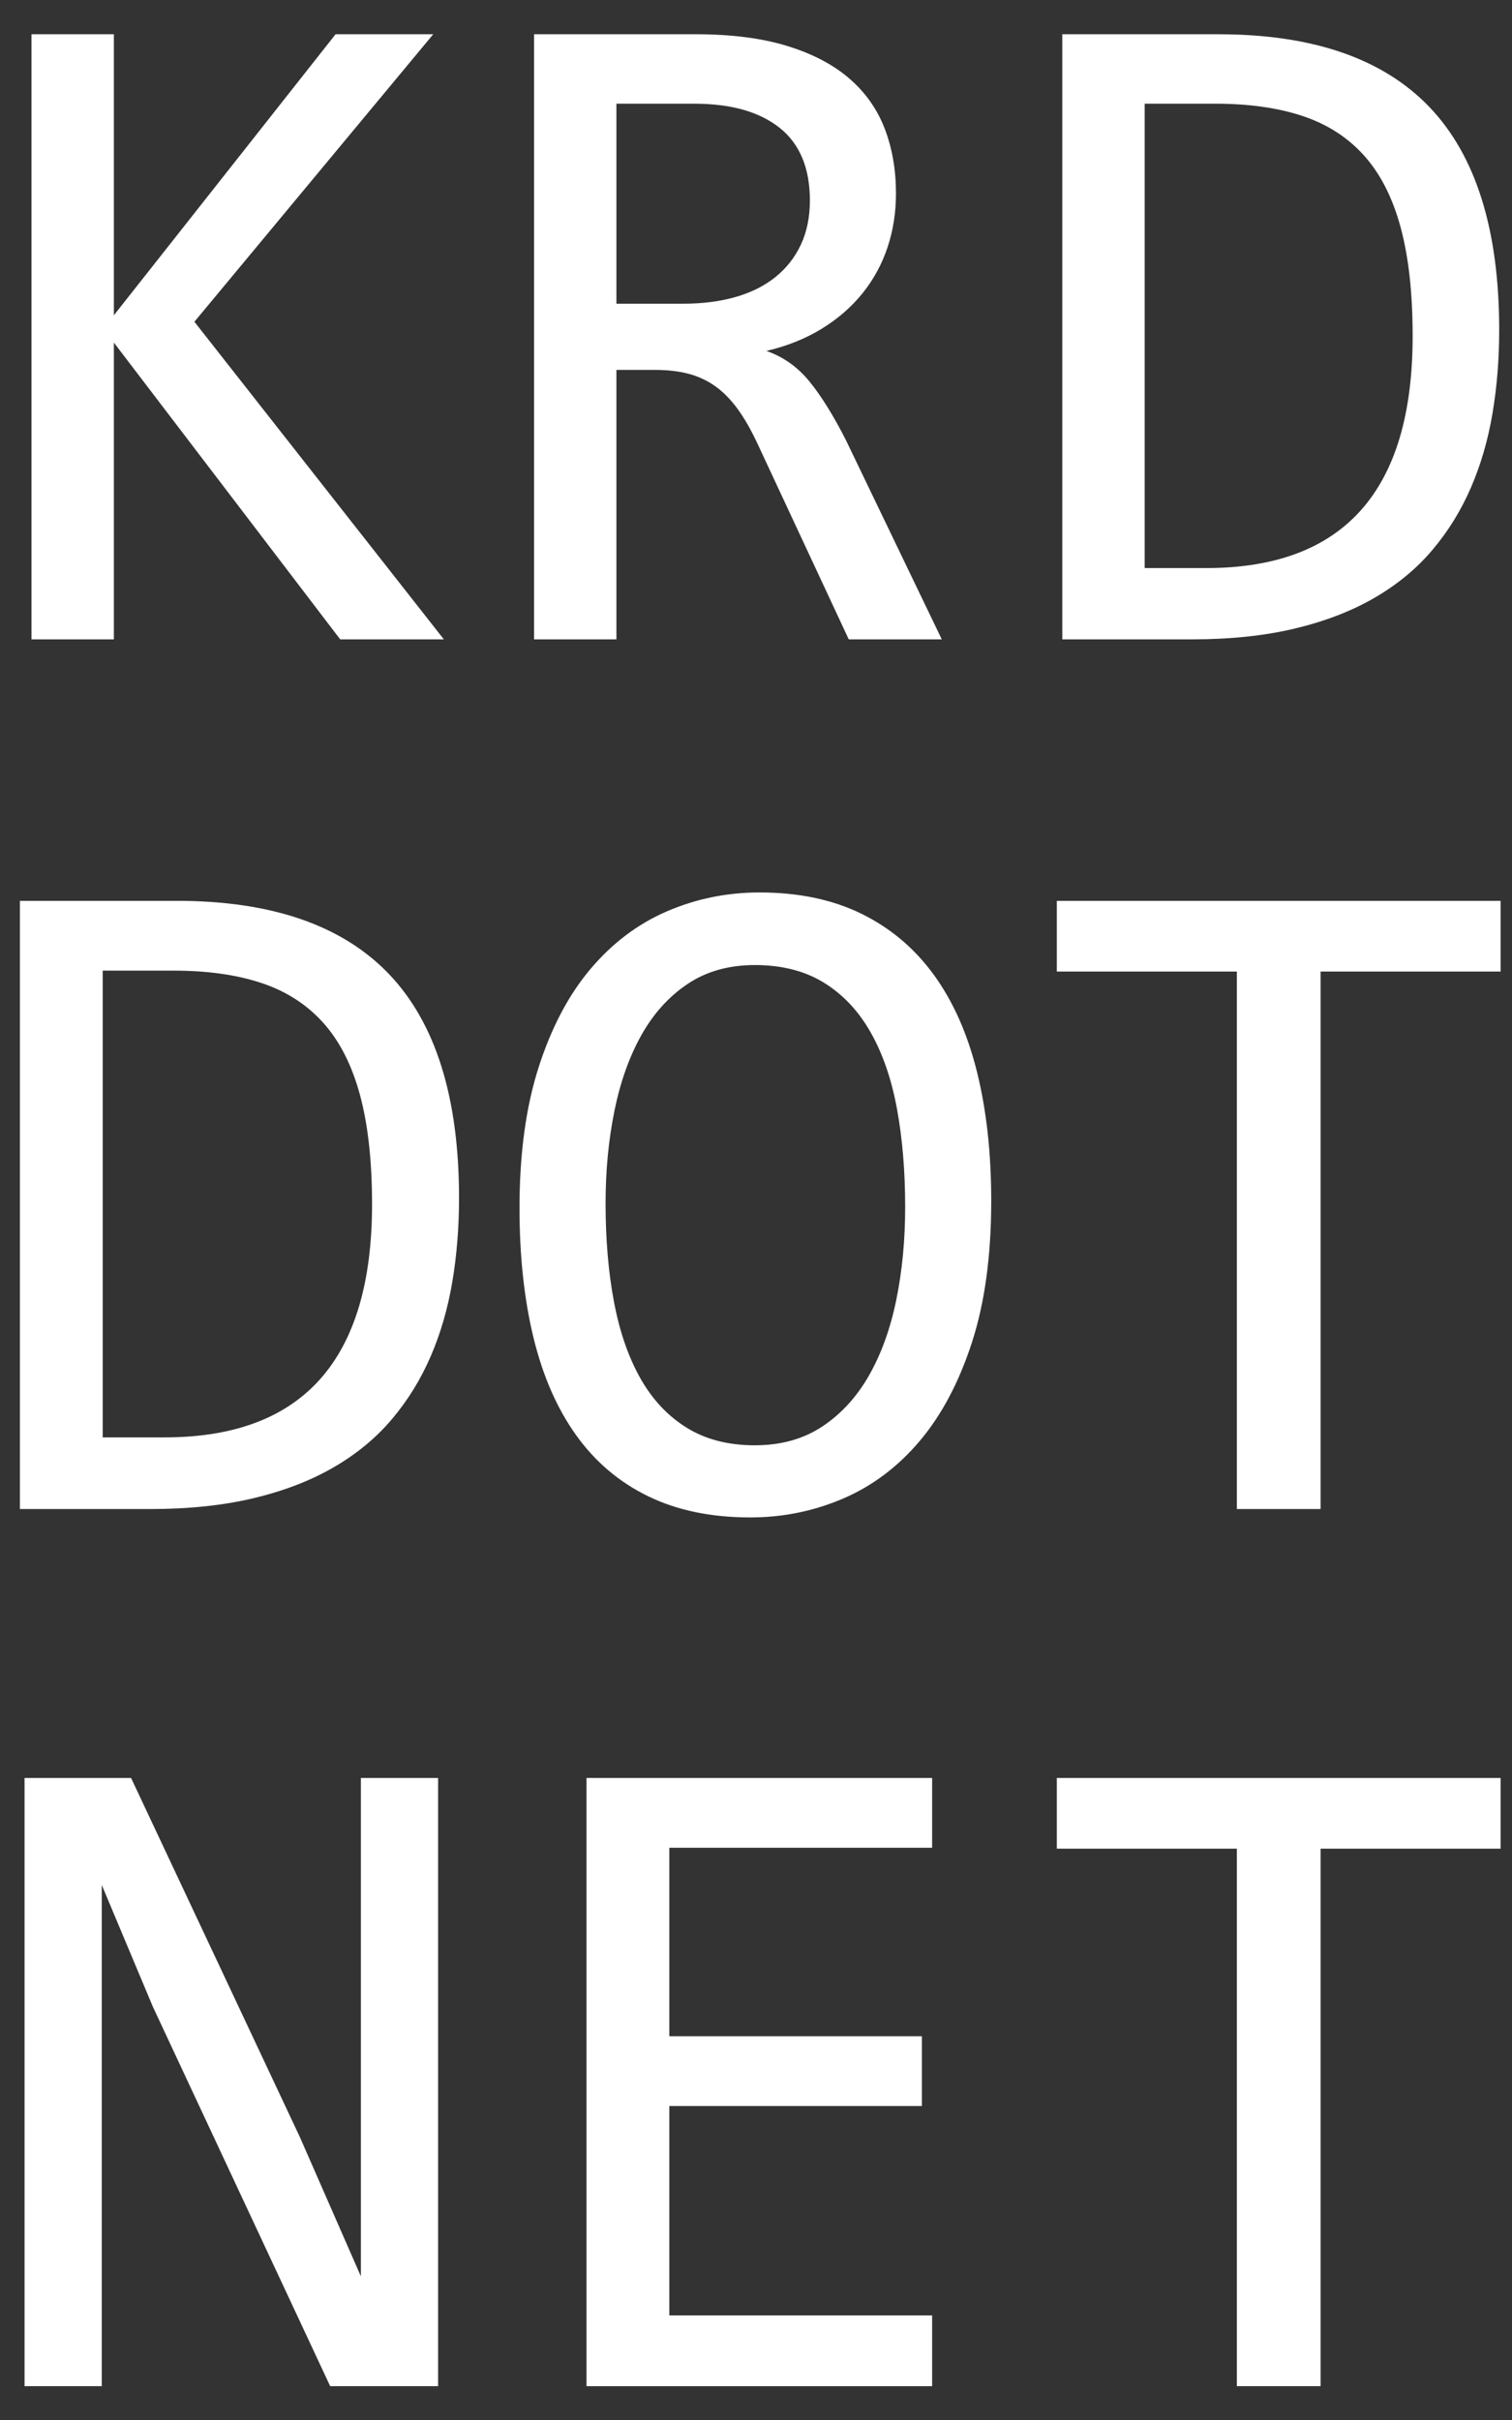 <?xml version="1.0" encoding="utf-8"?>
<!-- Generator: Adobe Illustrator 15.0.0, SVG Export Plug-In . SVG Version: 6.00 Build 0)  -->
<!DOCTYPE svg PUBLIC "-//W3C//DTD SVG 1.1//EN" "http://www.w3.org/Graphics/SVG/1.1/DTD/svg11.dtd">
<svg version="1.1" id="Слой_1" xmlns="http://www.w3.org/2000/svg" xmlns:xlink="http://www.w3.org/1999/xlink" x="0px" y="0px"
	 width="354.33px" height="566.93px" viewBox="0 0 354.33 566.93" enable-background="new 0 0 354.33 566.93" xml:space="preserve">
<rect x="0" y="0" width="354.33" height="566.93" fill="#333333" stroke="none"/>
<g>
	<path fill="#FFFFFF" d="M107.574,280.697c0,6.834-0.528,13.373-1.582,19.623c-1.054,6.252-2.744,12.065-5.068,17.443
		c-2.328,5.379-5.342,10.267-9.049,14.662c-3.706,4.398-8.25,8.16-13.627,11.284c-5.379,3.126-11.629,5.543-18.751,7.25
		c-7.124,1.708-15.228,2.562-24.311,2.562H4.661V211.035h36.738c22.24,0,38.827,5.724,49.768,17.171
		C102.104,239.653,107.574,257.15,107.574,280.697z M87.188,282.115c0-10.102-0.946-18.643-2.834-25.619
		c-1.892-6.977-4.762-12.608-8.613-16.898c-3.853-4.287-8.686-7.394-14.499-9.32c-5.815-1.925-12.646-2.889-20.496-2.889H24.066
		v109.344h14.499C70.979,336.732,87.188,318.526,87.188,282.115z"/>
	<path fill="#FFFFFF" d="M232.289,281.352c0,12.793-1.509,23.84-4.524,33.141c-3.018,9.306-7.087,16.991-12.21,23.058
		c-5.124,6.07-11.119,10.575-17.987,13.519c-6.868,2.944-14.118,4.415-21.75,4.415c-9.156,0-17.133-1.653-23.929-4.96
		c-6.797-3.307-12.427-8.085-16.897-14.336c-4.47-6.249-7.795-13.862-9.976-22.839c-2.18-8.976-3.271-19.095-3.271-30.361
		c0-12.646,1.489-23.619,4.47-32.923c2.98-9.303,7.031-16.988,12.156-23.058c5.124-6.067,11.101-10.574,17.933-13.519
		c6.831-2.943,14.063-4.415,21.695-4.415c9.156,0,17.132,1.673,23.929,5.015c6.795,3.344,12.445,8.122,16.952,14.336
		c4.505,6.214,7.866,13.791,10.084,22.73C231.181,260.094,232.289,270.161,232.289,281.352z M212.121,282.77
		c0-8.357-0.638-16.007-1.908-22.948c-1.271-6.939-3.324-12.919-6.159-17.933c-2.834-5.016-6.486-8.902-10.956-11.666
		c-4.47-2.761-9.866-4.143-16.189-4.143c-6.105,0-11.355,1.472-15.753,4.415c-4.398,2.944-8.013,6.941-10.847,11.993
		c-2.835,5.052-4.943,10.974-6.323,17.77c-1.382,6.795-2.072,14.008-2.072,21.639c0,8.432,0.654,16.117,1.964,23.057
		c1.307,6.942,3.359,12.902,6.158,17.88c2.798,4.979,6.414,8.85,10.847,11.609c4.434,2.764,9.774,4.144,16.026,4.144
		c6.105,0,11.374-1.472,15.808-4.415c4.432-2.944,8.084-6.939,10.957-11.992c2.87-5.051,4.995-10.956,6.377-17.715
		C211.43,297.704,212.121,290.474,212.121,282.77z"/>
	<path fill="#FFFFFF" d="M351.663,227.606h-42.189v125.915h-19.623V227.606h-42.189v-16.571h104.002V227.606z"/>
</g>
<g>
	<path fill="#FFFFFF" d="M102.668,559.004H77.376l-41.535-88.849l-11.993-28.563v71.843v45.568H5.752V416.52h24.964l39.573,84.161
		l14.281,32.595v-76.312V416.52h18.098V559.004z"/>
	<path fill="#FFFFFF" d="M218.443,559.004h-81V416.52h81v16.353h-61.595v44.151h59.196v16.353h-59.196v49.058h61.595V559.004z"/>
	<path fill="#FFFFFF" d="M351.663,433.089h-42.189v125.915h-19.623V433.089h-42.189V416.52h104.002V433.089z"/>
</g>
<path fill="#FFFFFF" d="M104.017,149.783H79.722L26.685,80.26v69.523H7.379V8.025h19.306V73.86L78.638,8.025h22.884L45.557,75.379
	L104.017,149.783z"/>
<path fill="#FFFFFF" d="M351.33,77.331c0,6.797-0.525,13.305-1.572,19.523c-1.05,6.219-2.731,12.003-5.043,17.354
	c-2.315,5.351-5.315,10.213-9.003,14.587c-3.688,4.376-8.207,8.118-13.558,11.226c-5.353,3.11-11.57,5.515-18.655,7.212
	c-7.087,1.7-15.148,2.549-24.187,2.549h-30.368V8.025h36.551c22.125,0,38.628,5.694,49.512,17.082
	C345.889,36.496,351.33,53.904,351.33,77.331z M331.048,78.741c0-10.049-0.94-18.547-2.819-25.488
	c-1.882-6.941-4.737-12.544-8.568-16.812c-3.834-4.266-8.642-7.356-14.426-9.273c-5.786-1.915-12.582-2.874-20.391-2.874h-16.595
	v108.787h14.426C314.923,133.081,331.048,114.967,331.048,78.741z"/>
<path fill="#FFFFFF" d="M220.703,149.783h-21.801l-21.149-45.336c-1.592-3.471-3.218-6.345-4.881-8.623
	c-1.663-2.277-3.453-4.084-5.368-5.423c-1.917-1.337-4.014-2.294-6.291-2.874c-2.277-0.578-4.827-0.868-7.646-0.868h-9.111v63.124
	h-19.306V8.025h37.961c8.243,0,15.329,0.905,21.259,2.711c5.929,1.809,10.792,4.339,14.588,7.593
	c3.797,3.253,6.579,7.177,8.352,11.768c1.771,4.592,2.657,9.671,2.657,15.239c0,4.411-0.65,8.587-1.952,12.527
	c-1.301,3.942-3.237,7.521-5.803,10.738c-2.567,3.218-5.748,6.002-9.544,8.351c-3.797,2.351-8.153,4.104-13.07,5.26
	c3.977,1.375,7.357,3.78,10.142,7.213c2.782,3.435,5.621,8.009,8.514,13.72L220.703,149.783z M189.792,46.962
	c0-7.592-2.369-13.268-7.104-17.028c-4.736-3.759-11.406-5.64-20.01-5.64h-18.223v46.855h15.619c4.555,0,8.658-0.524,12.311-1.573
	c3.649-1.047,6.76-2.603,9.327-4.664c2.565-2.061,4.556-4.59,5.966-7.592C189.087,54.321,189.792,50.867,189.792,46.962z"/>
</svg>
